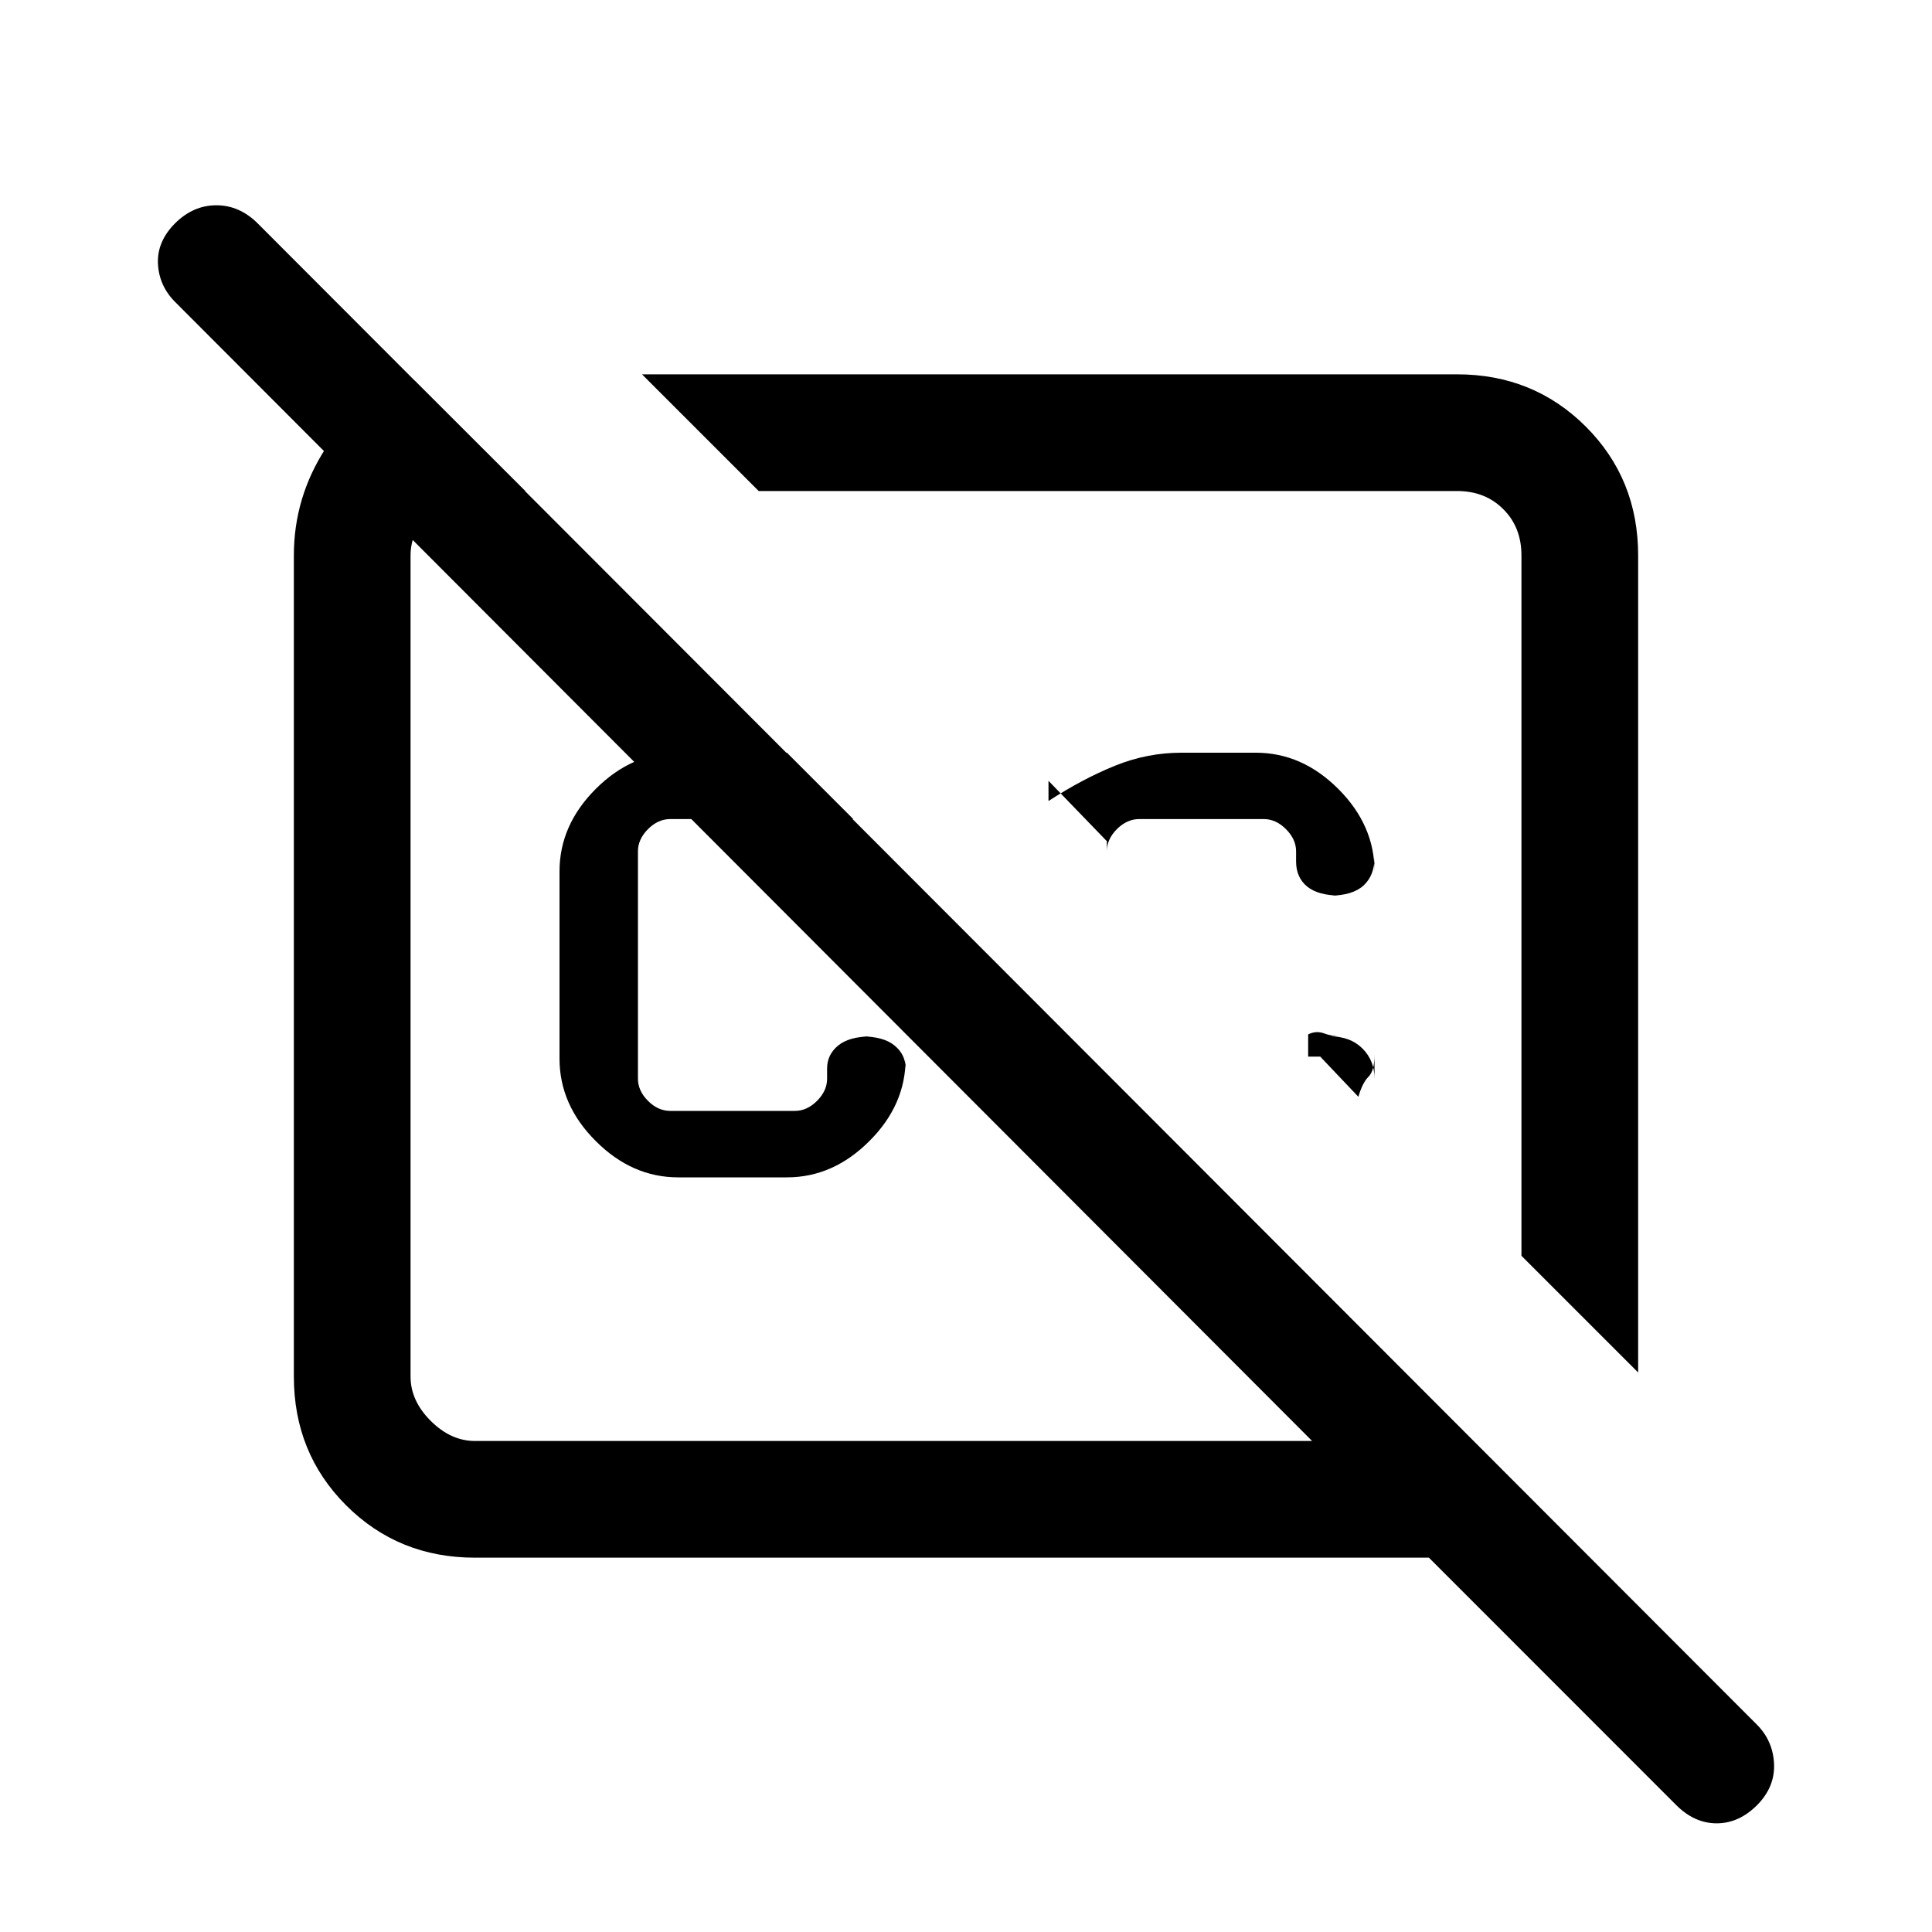 <svg xmlns="http://www.w3.org/2000/svg" height="20" width="20"><path d="M6.646 3.875h8.437q.792 0 1.334.542.541.541.541 1.333v8.458L15.75 13V5.75q0-.292-.188-.479-.187-.188-.479-.188H7.854Zm6.896 7.063v-.23q.083-.041.166-.01.084.031.167.031h-.104q.208 0 .333.125.125.125.125.313v-.25q0 .166-.062.229-.063.062-.105.208l-.395-.416Zm-1.313-3.146H13q.479 0 .854.375t.375.854v-.146q0 .187-.114.292-.115.104-.344.104h.104q-.229 0-.344-.094-.114-.094-.114-.26v-.105q0-.124-.105-.229-.104-.104-.229-.104h-1.291q-.125 0-.23.104-.104.105-.104.229v-.104l-.604-.625v.209q.354-.23.688-.365.333-.135.687-.135Zm-.437 1.25Zm-2.771 1.312Zm-.875-2.562.687.687H6.938q-.126 0-.23.104-.104.105-.104.229v2.355q0 .125.104.229.104.104.23.104h1.291q.125 0 .229-.104.104-.104.104-.229v-.105q0-.145.115-.239t.344-.094h-.104q.229 0 .343.094.115.094.115.239v-.104q0 .48-.375.854-.375.376-.854.376H7.021q-.479 0-.854-.376-.375-.374-.375-.854V9.021q0-.479.375-.854t.854-.375ZM4.292 3.938l1.146 1.145h-.521q-.25 0-.459.209-.208.208-.208.458v8.5q0 .25.208.458.209.209.459.209h8.666L1.812 3.125q-.166-.167-.177-.396-.01-.229.177-.417.188-.187.428-.187.239 0 .427.187l15.521 15.542q.166.167.177.406.01.24-.177.428-.188.187-.417.187-.229 0-.417-.187l-2.562-2.563H4.917q-.792 0-1.334-.542-.541-.541-.541-1.333v-8.5q0-.604.333-1.115.333-.51.917-.697Z"/></svg>